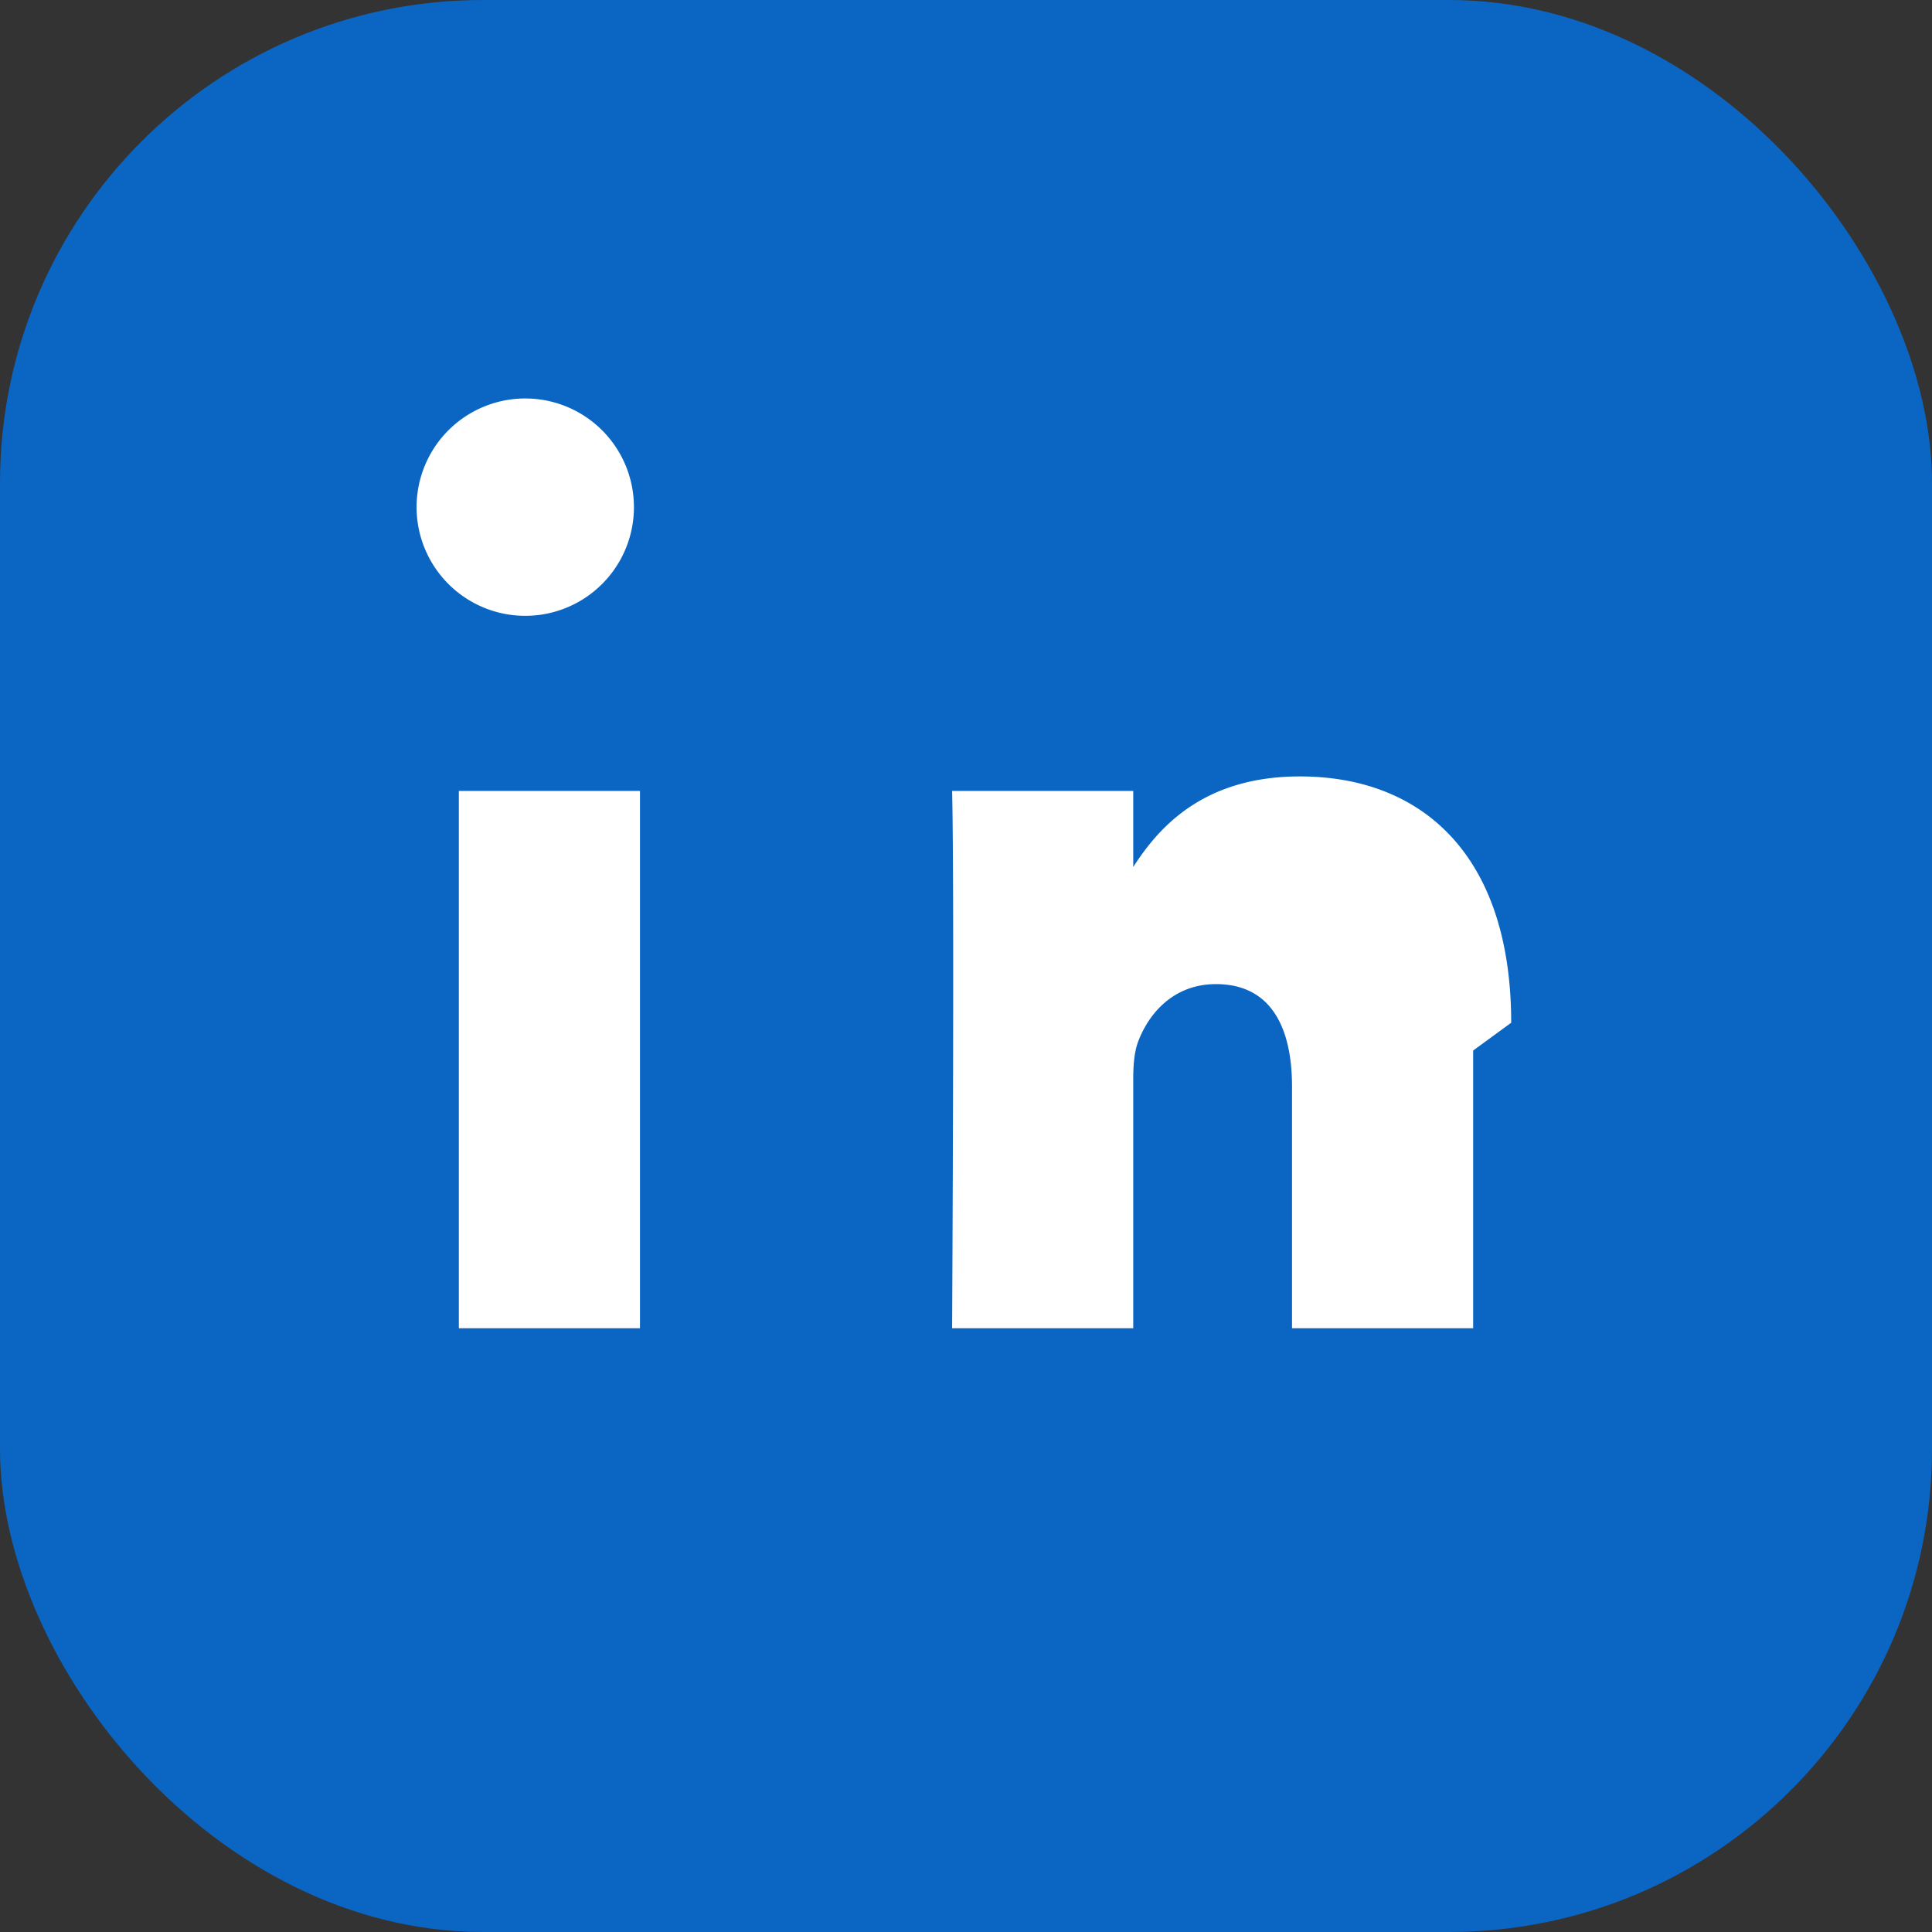 <svg width="32" height="32" viewBox="0 0 32 32" xmlns="http://www.w3.org/2000/svg">
  <rect x="0" y="0" width="32" height="32" fill="#333333" stroke="none"/>
  <rect width="32" height="32" rx="8" fill="#0a66c2"/>
  <path d="M10.6 13.1V22H7.6v-8.9h3zm-.1-4.7a1.8 1.8 0 11-3.6 0 1.8 1.8 0 013.6 0zM24.4 17.4V22h-3v-4c0-1-.36-1.7-1.26-1.7-.69 0-1.1.47-1.28.93-.07.17-.09.4-.09.63V22h-3s.04-7.26 0-8.9h3v1.26c.4-.62 1.13-1.5 2.76-1.5 2.02 0 3.5 1.3 3.5 4.08z" fill="#fff"/>
</svg>
